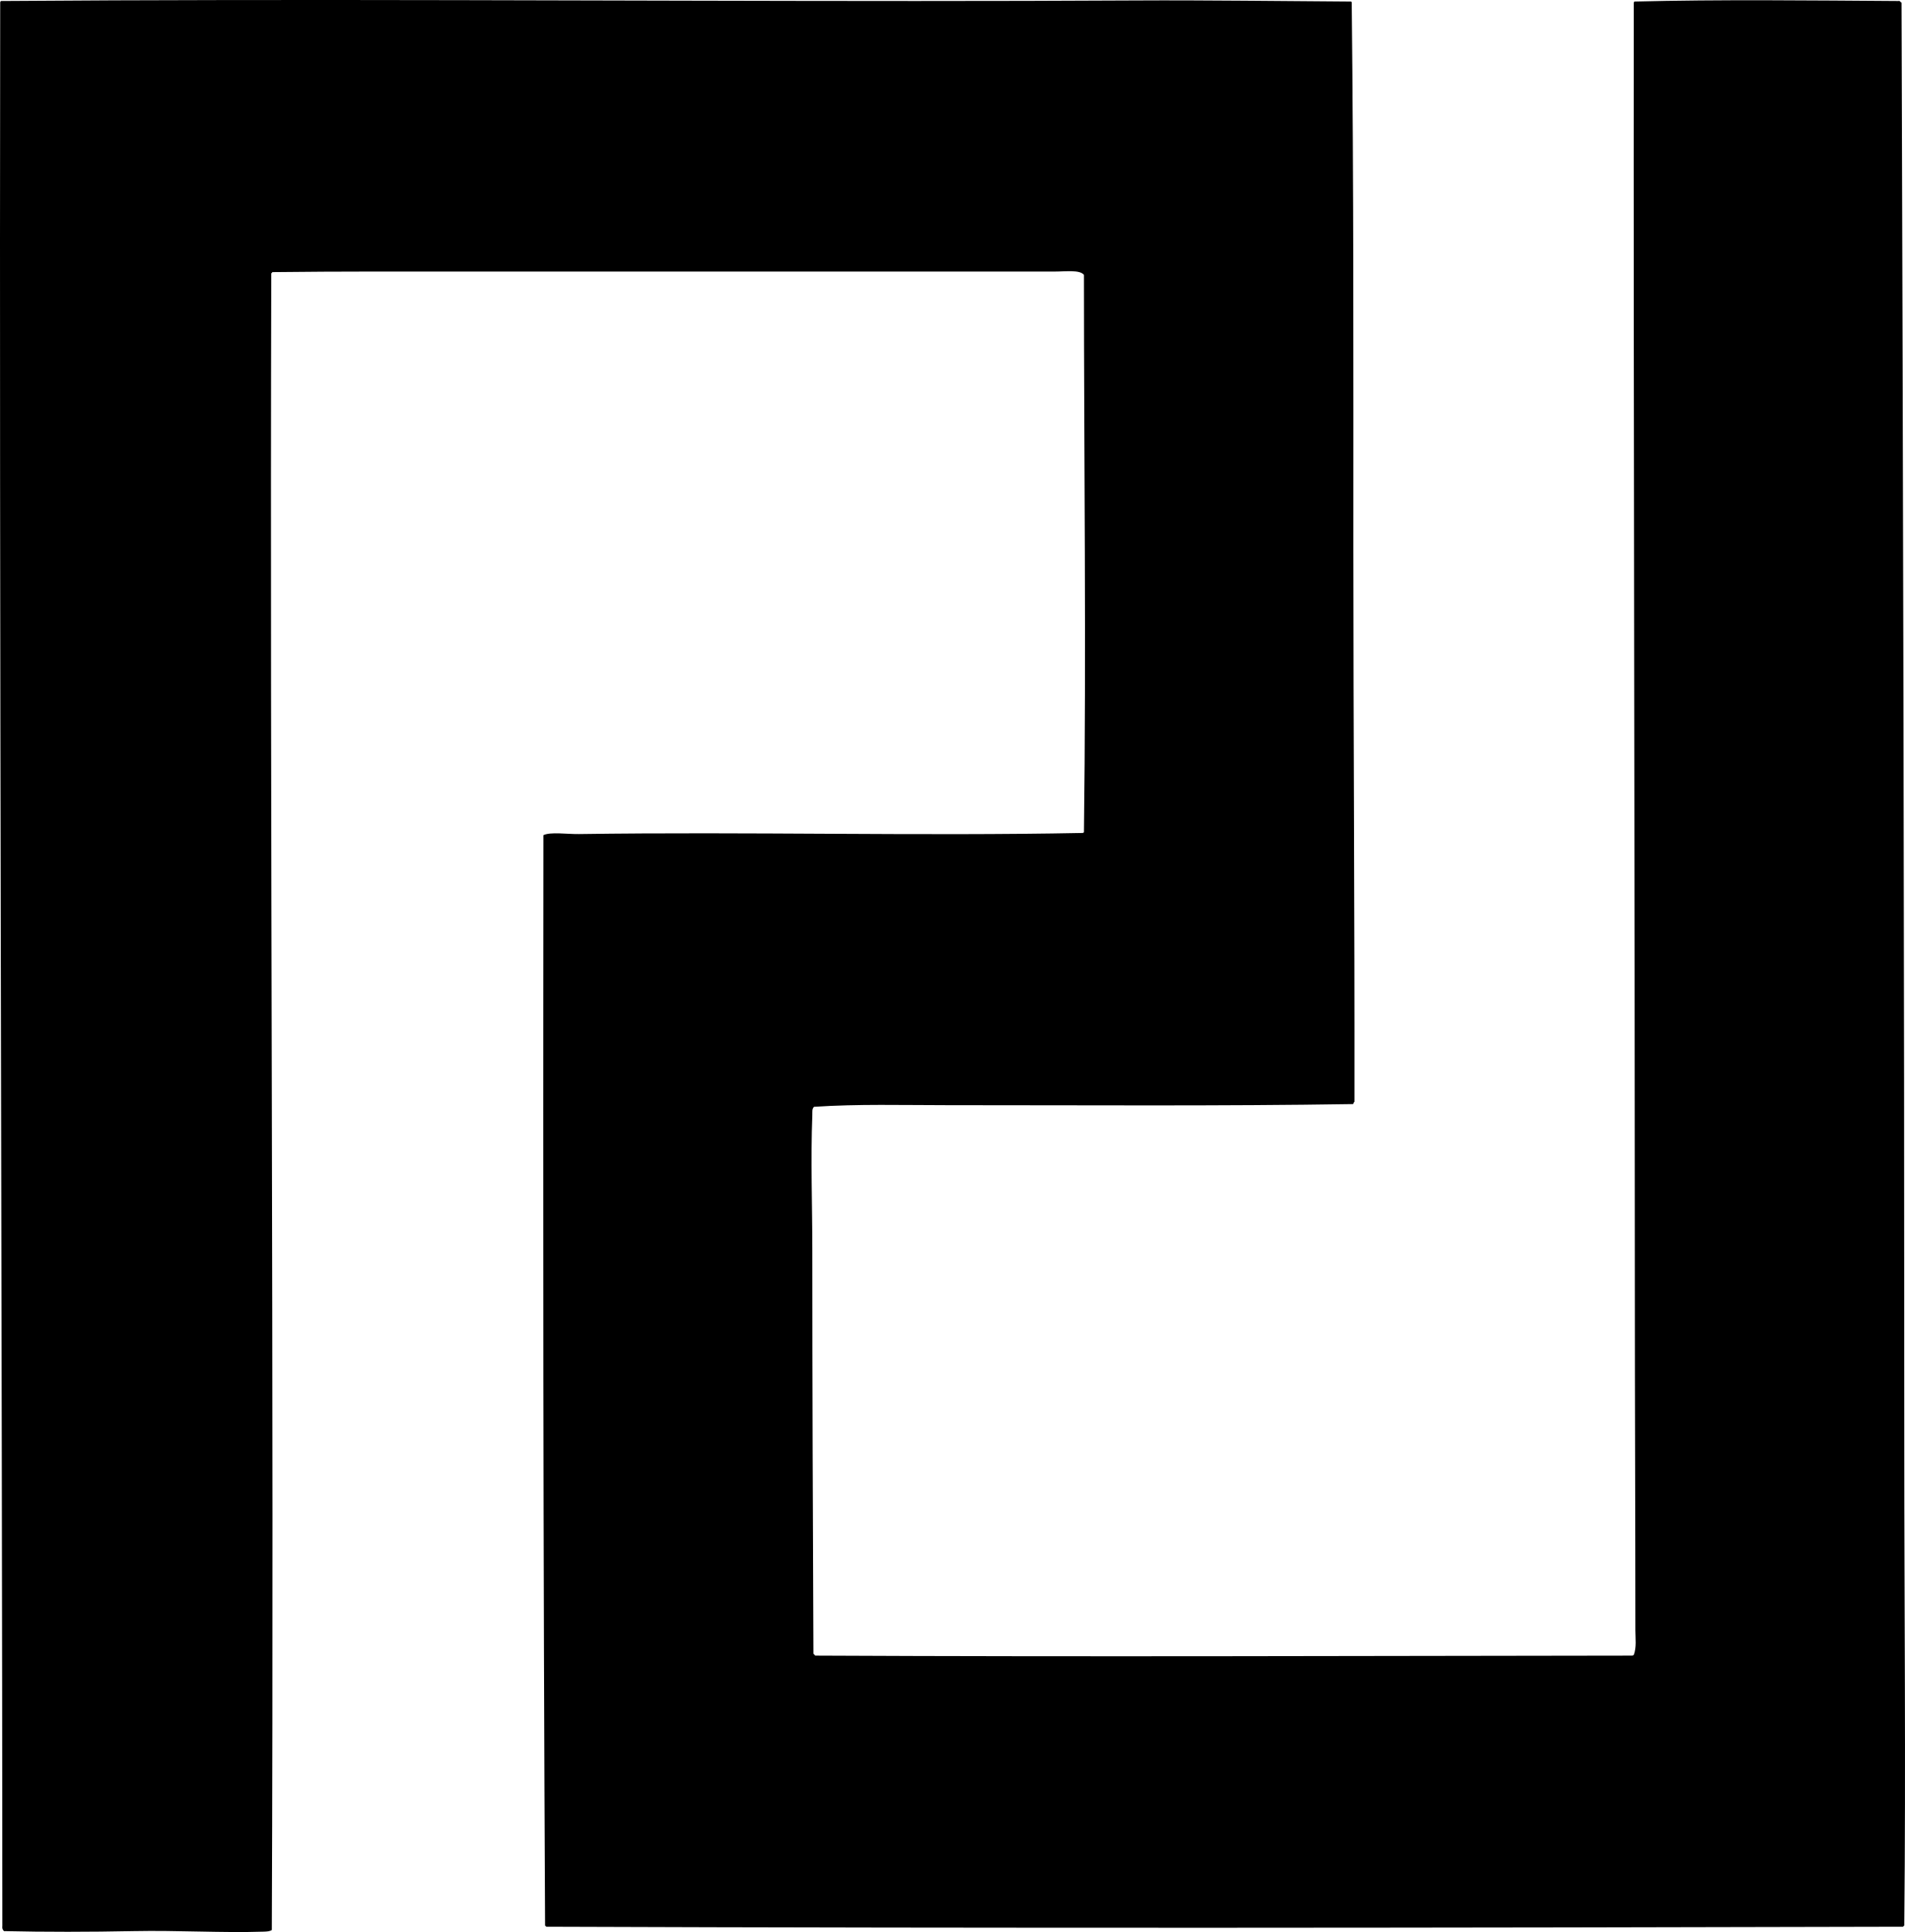 <?xml version="1.0" encoding="iso-8859-1"?>
<!-- Generator: Adobe Illustrator 19.2.0, SVG Export Plug-In . SVG Version: 6.00 Build 0)  -->
<svg version="1.1" xmlns="http://www.w3.org/2000/svg" xmlns:xlink="http://www.w3.org/1999/xlink" x="0px" y="0px"
	 viewBox="0 0 172.112 174.524" style="enable-background:new 0 0 172.112 174.524;" xml:space="preserve">
<g id="Peter_x5F_Doehler">
	<path style="fill-rule:evenodd;clip-rule:evenodd;" d="M122.078,0.139c0.01,0.04,0.05,0.049,0.049,0.099
		c0.179,16.652,0.149,32.785,0.148,49.427c0,16.071,0.119,33.02,0.099,49.871c-0.102,0.014-0.046,0.184-0.148,0.198
		c-11.886,0.187-24.283,0.098-36.588,0.099c-4.082,0-8.136-0.117-12.098,0.148c-0.19,0.208-0.136,0.433-0.148,0.741
		c-0.158,4.067,0,8.153,0,12.196c0,12.085,0.045,23.989,0.099,36.44c0.015,0.101,0.134,0.097,0.148,0.197
		c24.619,0.12,49.628,0.021,73.868,0c0.001-0.048,0.061-0.038,0.099-0.049c0.267-0.708,0.148-1.494,0.148-2.222
		c-0.001-10.116-0.048-20.547-0.049-30.663c-0.003-38.414-0.131-77.677-0.099-116.283c-0.02-0.103,0.034-0.131,0.05-0.198
		c7.71-0.197,16.01-0.099,23.849-0.049c0.191-0.043,0.175,0.121,0.296,0.148c0.14,44.266,0.249,85.983,0.247,130.306
		c-0.001,14.552,0.146,28.822,0,43.304c0.036,0.135-0.098,0.1-0.099,0.198c-40.784,0.101-82.091,0.146-122.604,0
		c-0.022-0.044-0.043-0.088-0.099-0.099c-0.168-33.359-0.189-65.344-0.148-98.507c0.624-0.31,2.15-0.083,3.209-0.099
		c15.229-0.219,30.857,0.189,45.526-0.099c0.04-0.009,0.049-0.05,0.099-0.049c0.214-16.446,0.004-33.804,0-50.365
		c-0.383-0.478-1.629-0.296-2.716-0.296c-17.409,0-34.675-0.001-52.043,0c-6.202,0-12.541-0.023-18.566,0.049
		c-0.022,0.043-0.044,0.088-0.099,0.099c-0.131,50.655,0.251,99.551,0.049,149.662c-0.179,0.122-0.438,0.138-0.741,0.148
		c-3.708,0.123-7.724-0.129-11.752-0.049c-3.98,0.079-7.968,0.084-11.703,0c-0.108-0.106-0.188-0.24-0.148-0.494
		C0.187,116-0.069,57.392,0.018,0.238c-0.014-0.08,0.047-0.085,0.05-0.148c27.126-0.203,55.54,0,82.657,0
		c6.727,0,13.353-0.014,19.899-0.049C108.86,0.007,115.85,0.103,122.078,0.139z"/>
</g>
<g id="Layer_1">
</g>
</svg>
